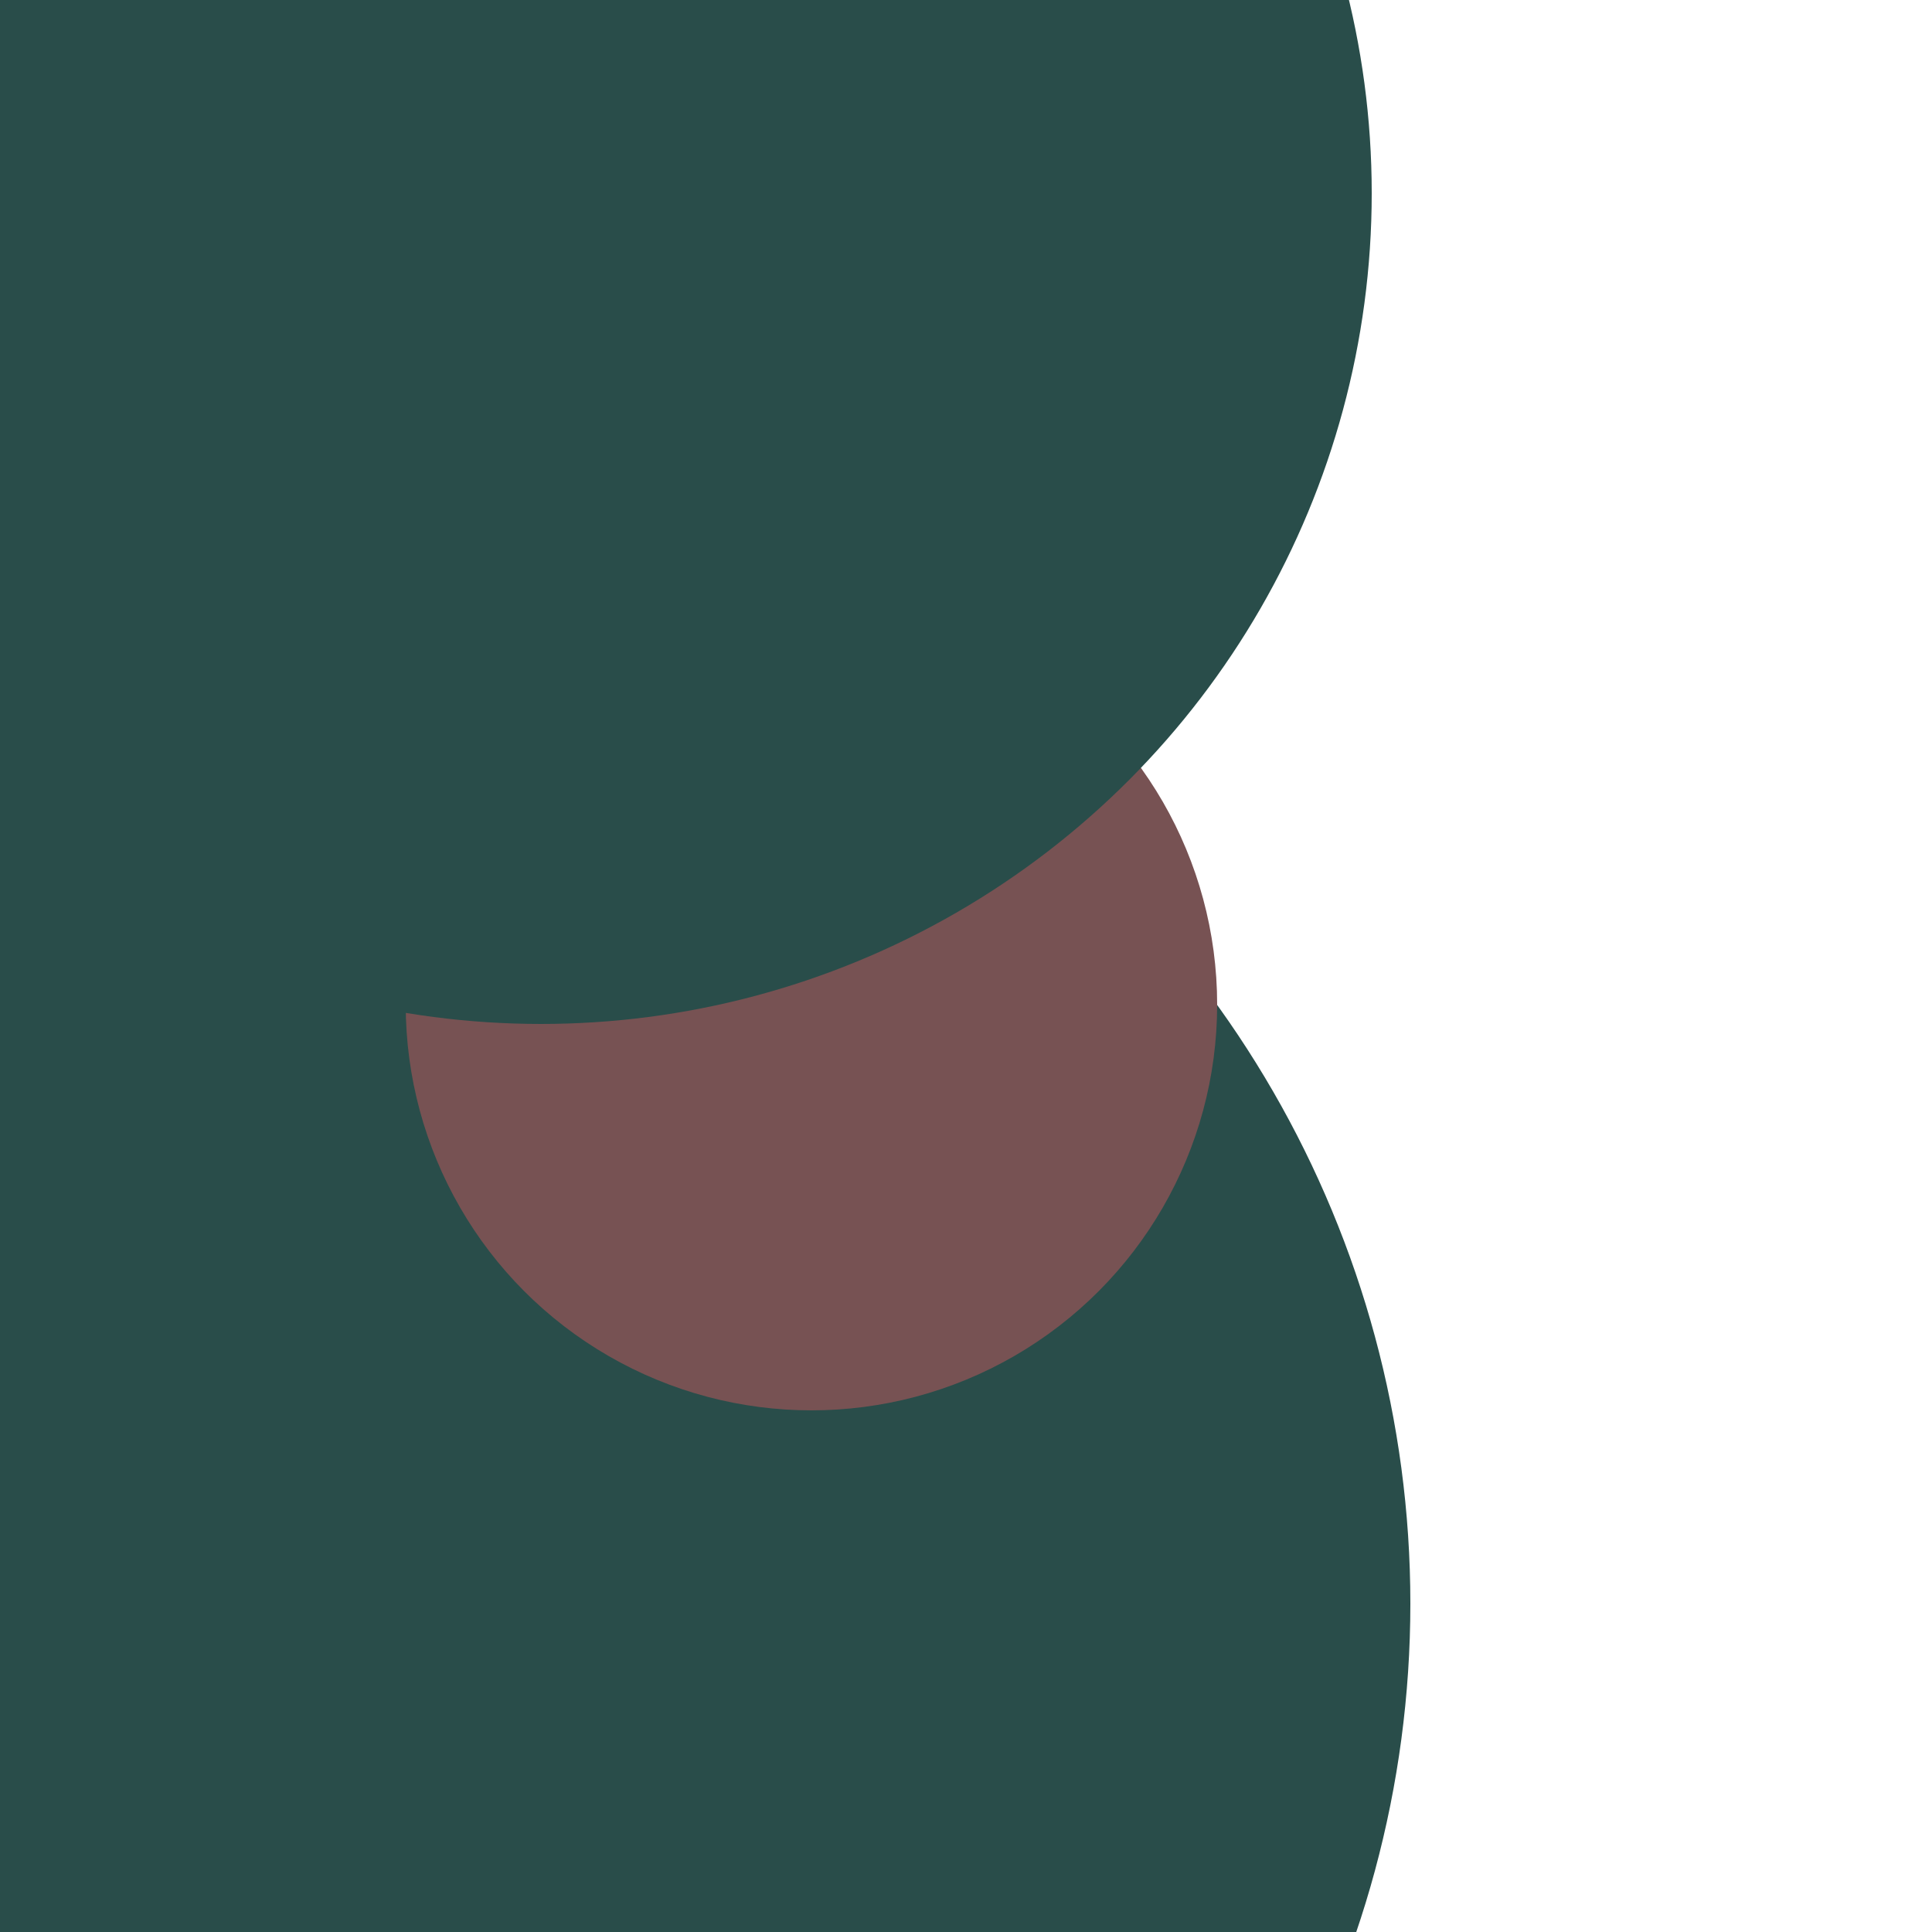 <svg xmlns="http://www.w3.org/2000/svg" preserveAspectRatio="xMinYMin meet" viewBox="0 0 777 777"><defs><filter id="f0" width="300%" height="300%" x="-100%" y="-100%"><feGaussianBlur in="SourceGraphic" stdDeviation="388"/></filter><filter id="f1" width="300%" height="300%" x="-100%" y="-100%"><feGaussianBlur in="SourceGraphic" stdDeviation="700"/></filter></defs><rect width="100%" height="100%" fill="#fff" /><circle cx="21%" cy="28%" r="38%" filter="url(#f1)" fill="#0cf574"></circle><circle cx="20%" cy="83%" r="53%" filter="url(#f1)" fill="#294d4a"></circle><circle cx="42%" cy="52%" r="21%" filter="url(#f0)" fill="#775253"></circle><circle cx="28%" cy="10%" r="43%" filter="url(#f0)" fill="#294d4a"></circle></svg>